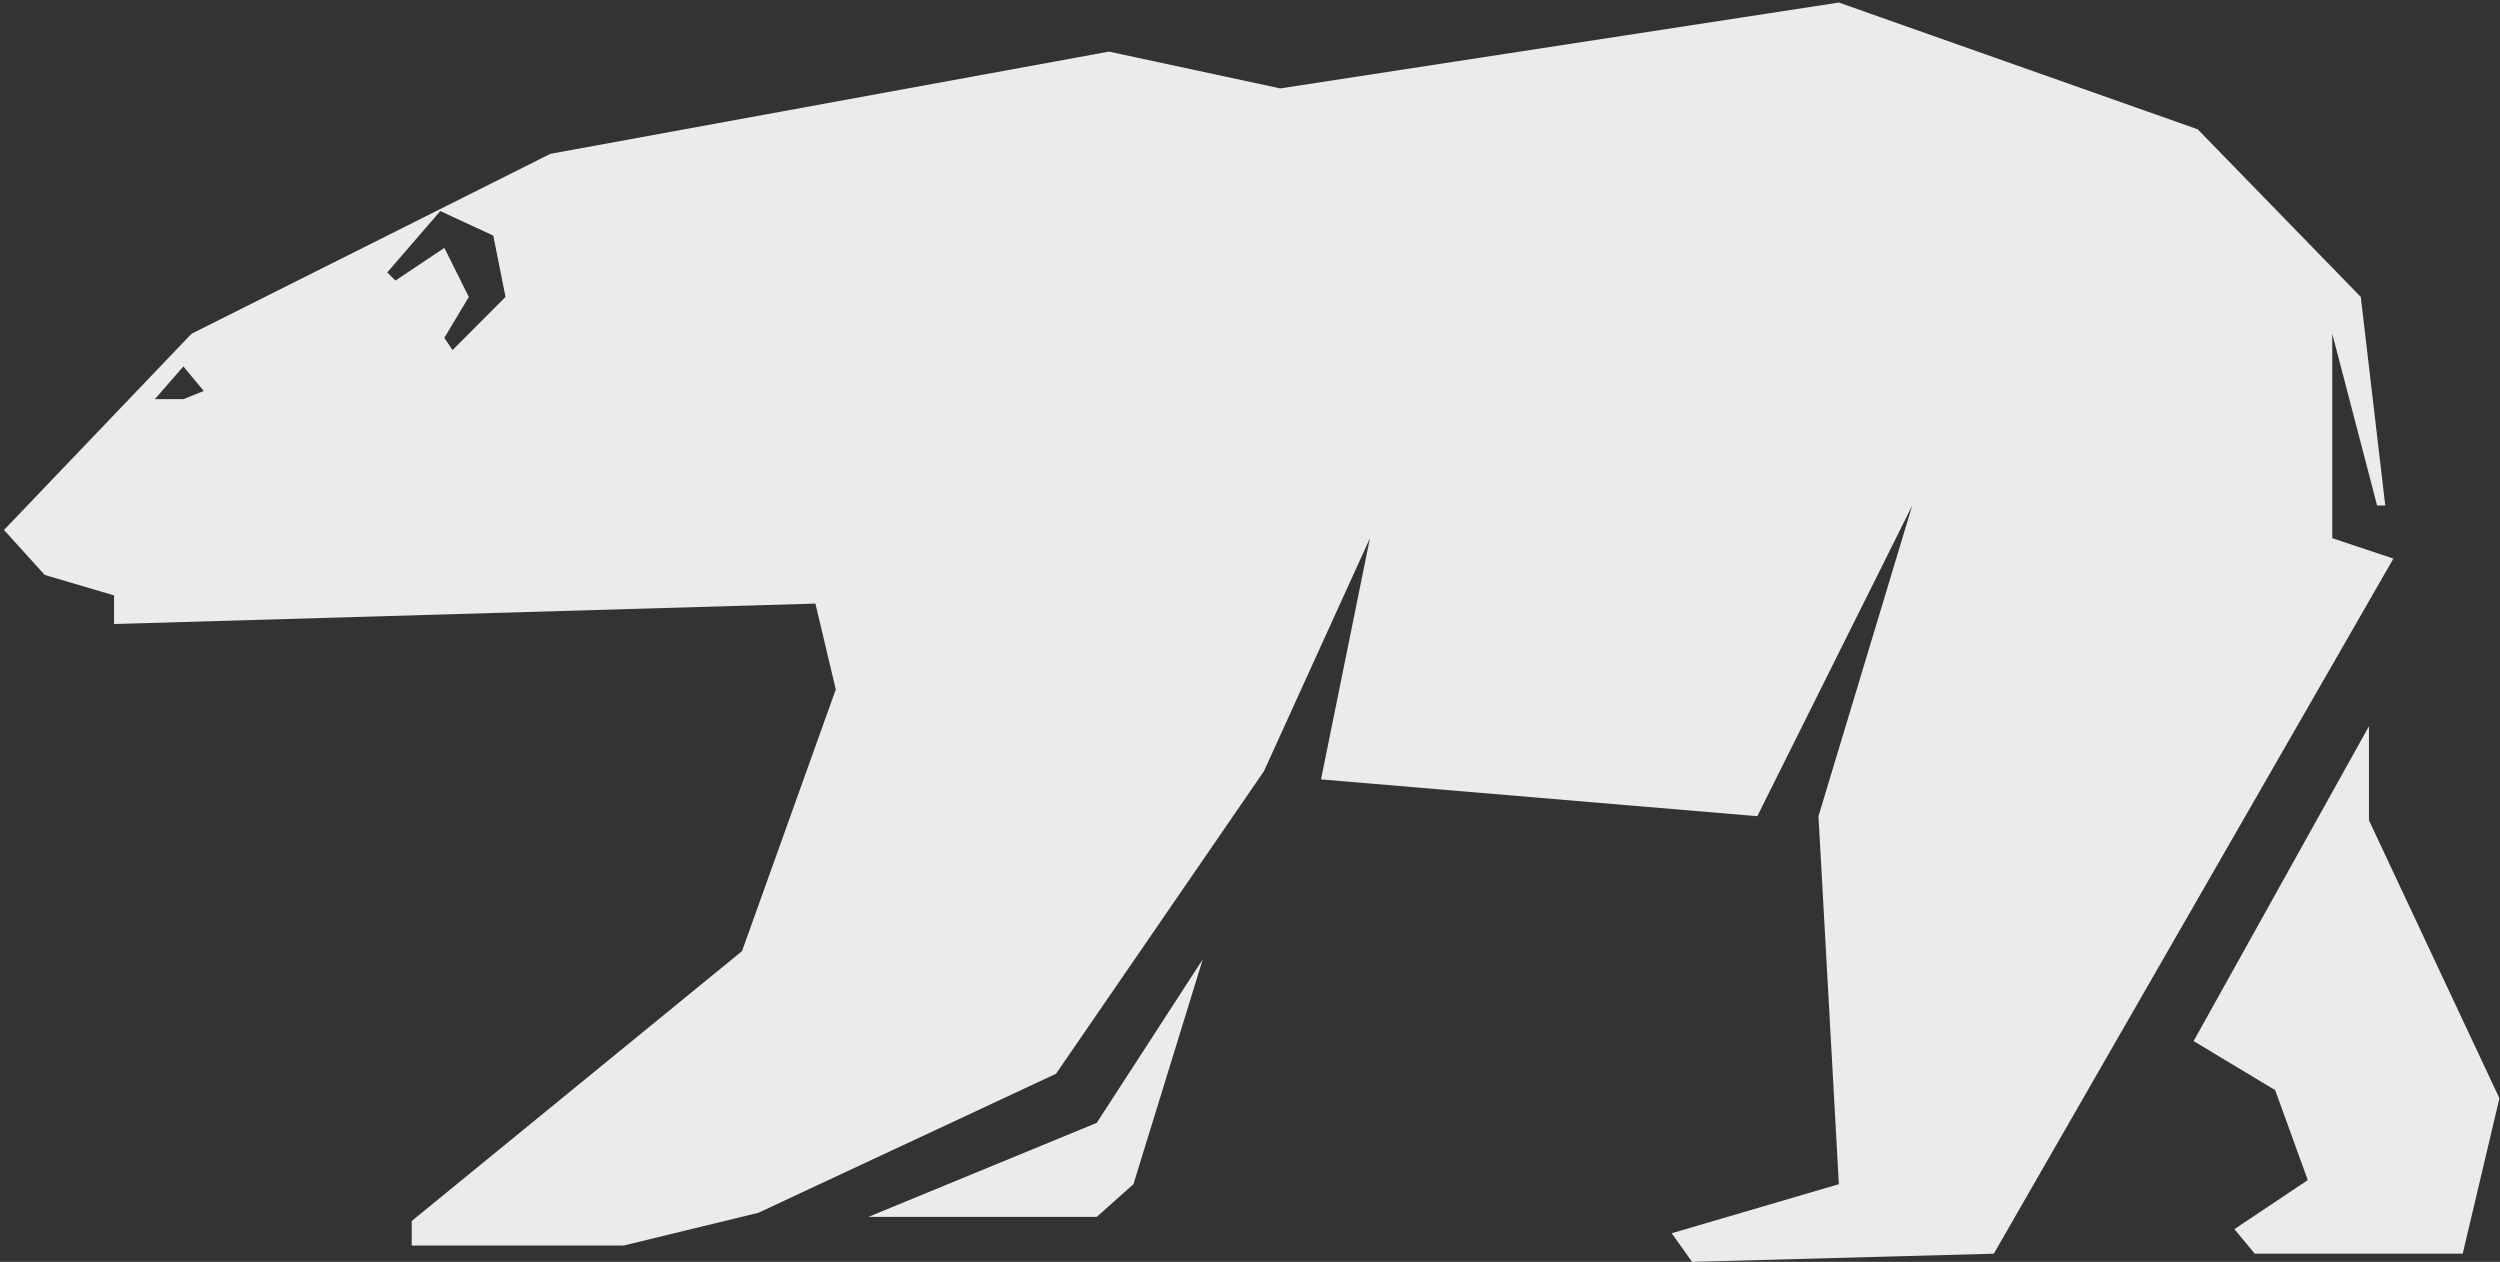 <svg width="527" height="266" viewBox="0 0 527 266" fill="none" xmlns="http://www.w3.org/2000/svg">
<rect x="0" y="0" width="527" height="266" fill="#333333" stroke="none"/>
<path d="M499.374 172.916V153.092L462.413 219.458L479.604 229.8L486.48 248.762L471.009 259.105L475.306 264.276H519.143L526.879 231.524L499.374 172.916Z" fill="white" fill-opacity="0.9"/>
<path d="M238.932 249.624L253.544 202.22L231.196 236.696L183.062 256.519H231.196L238.932 249.624Z" fill="white" fill-opacity="0.9"/>
<path fill-rule="evenodd" clip-rule="evenodd" d="M420.296 264.276L504.531 117.754L491.638 113.445V70.35L501.093 106.55H502.812L497.654 62.593L463.273 27.256L387.633 0.537L269.875 18.637L233.775 10.88L116.017 32.427L40.377 70.35L0.838 111.721L9.434 121.202L24.046 125.511V131.545L171.888 127.235L176.185 145.335L156.416 200.496L86.793 257.381V262.552H131.489L159.854 255.657L222.601 226.353L266.437 162.573L288.785 113.445L278.471 164.297L370.442 172.054L403.105 106.55L383.335 172.054L387.633 249.624L352.392 259.967L356.689 266L420.296 264.276ZM95.388 73.798L93.669 71.212L98.826 62.593L93.669 52.25L83.355 59.146L81.635 57.422L92.809 44.493L103.984 49.665L106.562 62.593L95.388 73.798ZM38.658 84.141L42.956 82.417L38.658 77.245L32.642 84.141H38.658Z" fill="white" fill-opacity="0.9"/>
</svg>
